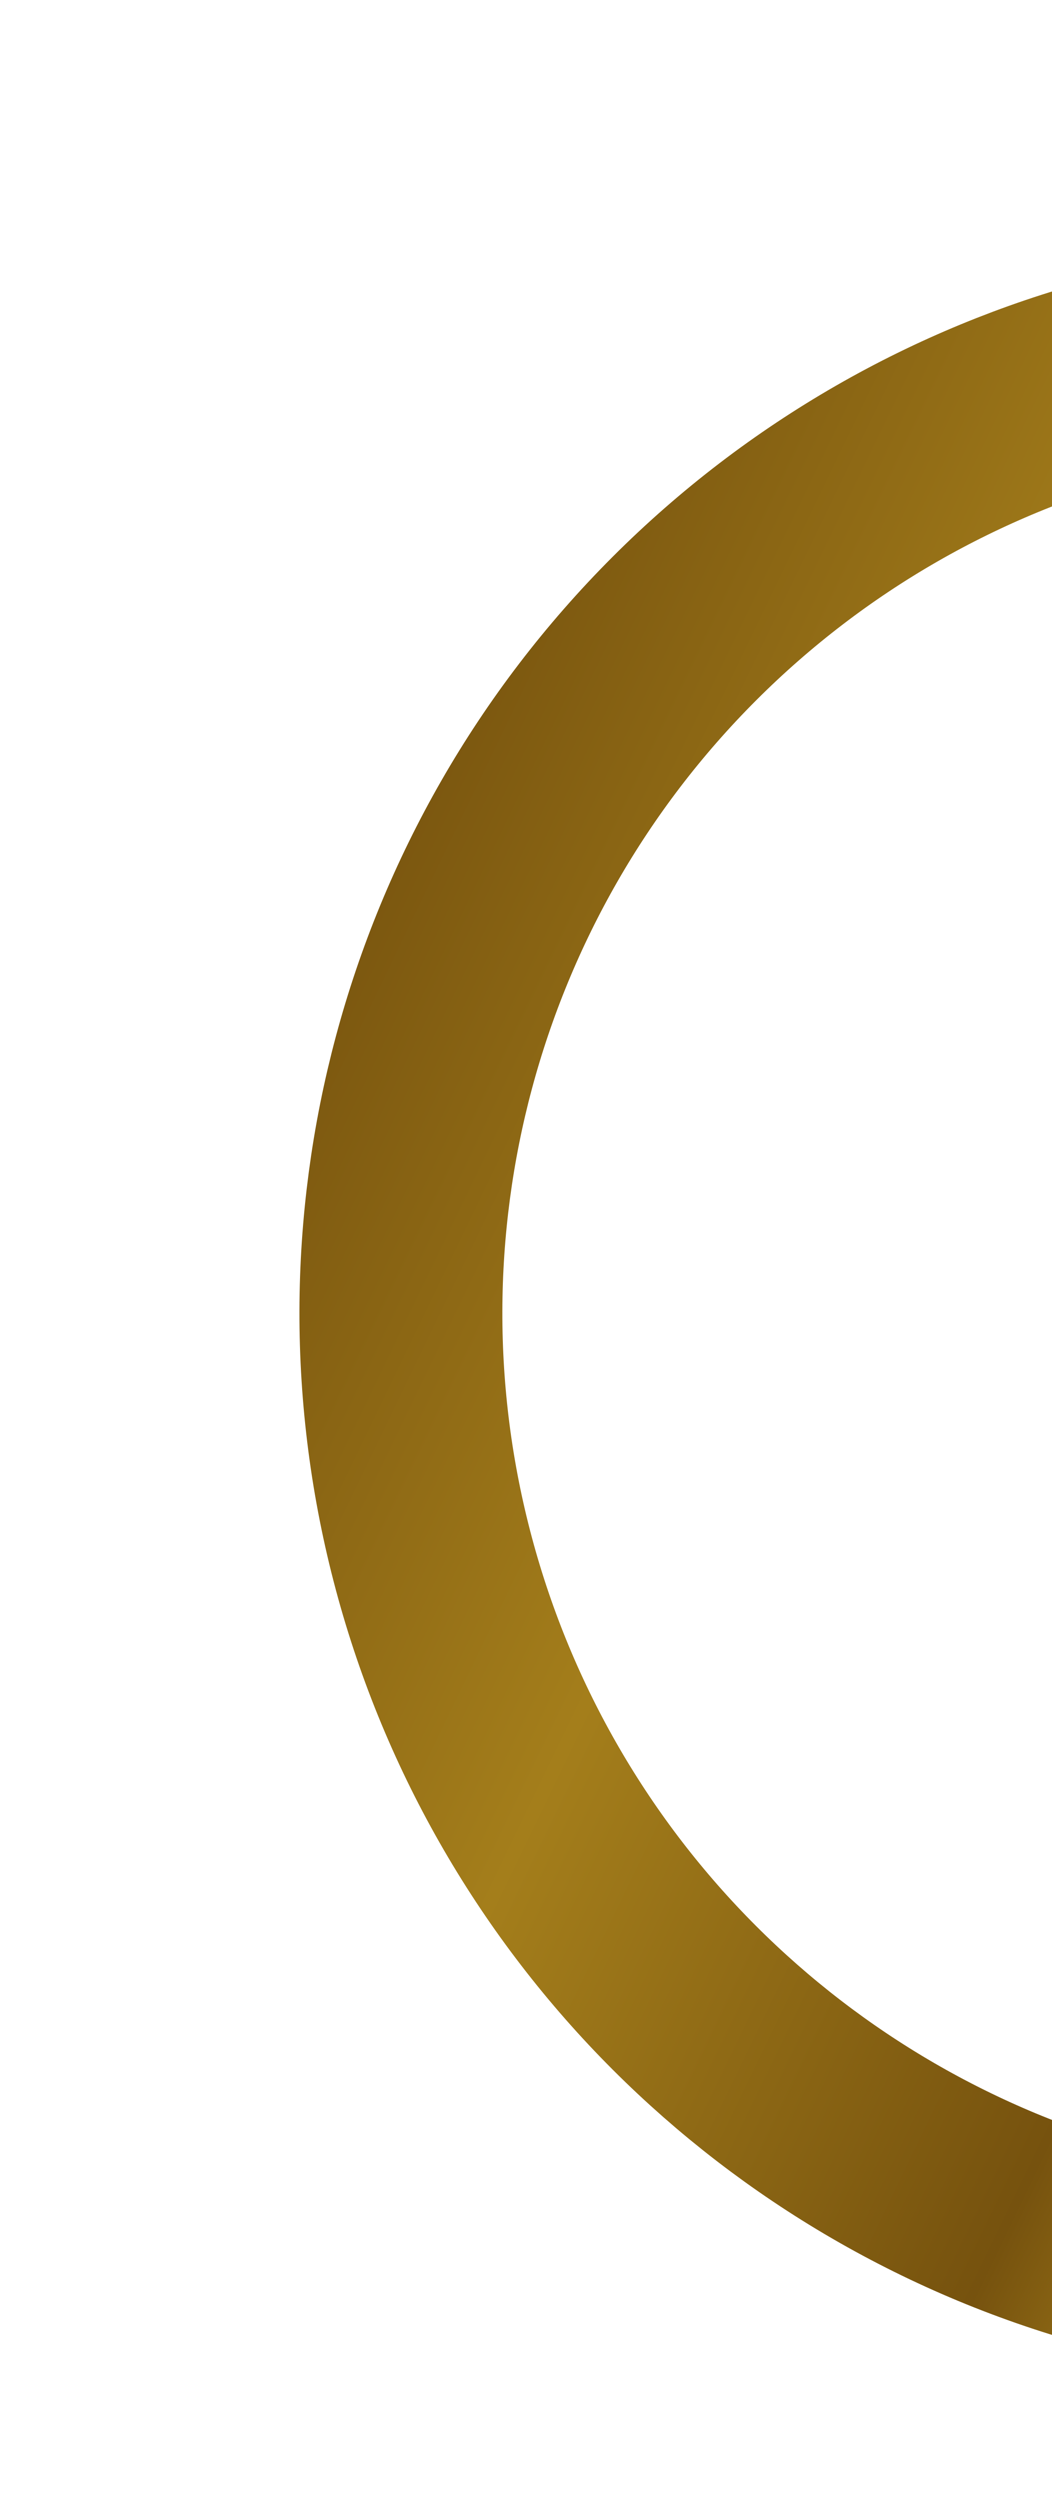 <svg width="394" height="936" viewBox="0 0 394 936" fill="none" xmlns="http://www.w3.org/2000/svg">
<g filter="url(#filter0_d)">
<circle cx="511.654" cy="490.653" r="362.5" transform="rotate(165 511.654 490.653)" stroke="url(#paint0_linear)" stroke-width="76"/>
</g>
<defs>
<filter id="filter0_d" x="0.144" y="-20.857" width="1025.02" height="1025.02" filterUnits="userSpaceOnUse" color-interpolation-filters="sRGB">
<feFlood flood-opacity="0" result="BackgroundImageFix"/>
<feColorMatrix in="SourceAlpha" type="matrix" values="0 0 0 0 0 0 0 0 0 0 0 0 0 0 0 0 0 0 127 0"/>
<feOffset dx="1" dy="1"/>
<feGaussianBlur stdDeviation="11"/>
<feColorMatrix type="matrix" values="0 0 0 0 0 0 0 0 0 0 0 0 0 0 0 0 0 0 1 0"/>
<feBlend mode="normal" in2="BackgroundImageFix" result="effect1_dropShadow"/>
<feBlend mode="normal" in="SourceGraphic" in2="effect1_dropShadow" result="shape"/>
</filter>
<linearGradient id="paint0_linear" x1="511.654" y1="90.153" x2="1036.3" y2="542.358" gradientUnits="userSpaceOnUse">
<stop offset="0.216" stop-color="#A47E1B"/>
<stop offset="0.339" stop-color="#76520E"/>
<stop offset="0.667" stop-color="#A47E1B"/>
<stop offset="1" stop-color="#76520E"/>
</linearGradient>
</defs>
</svg>
